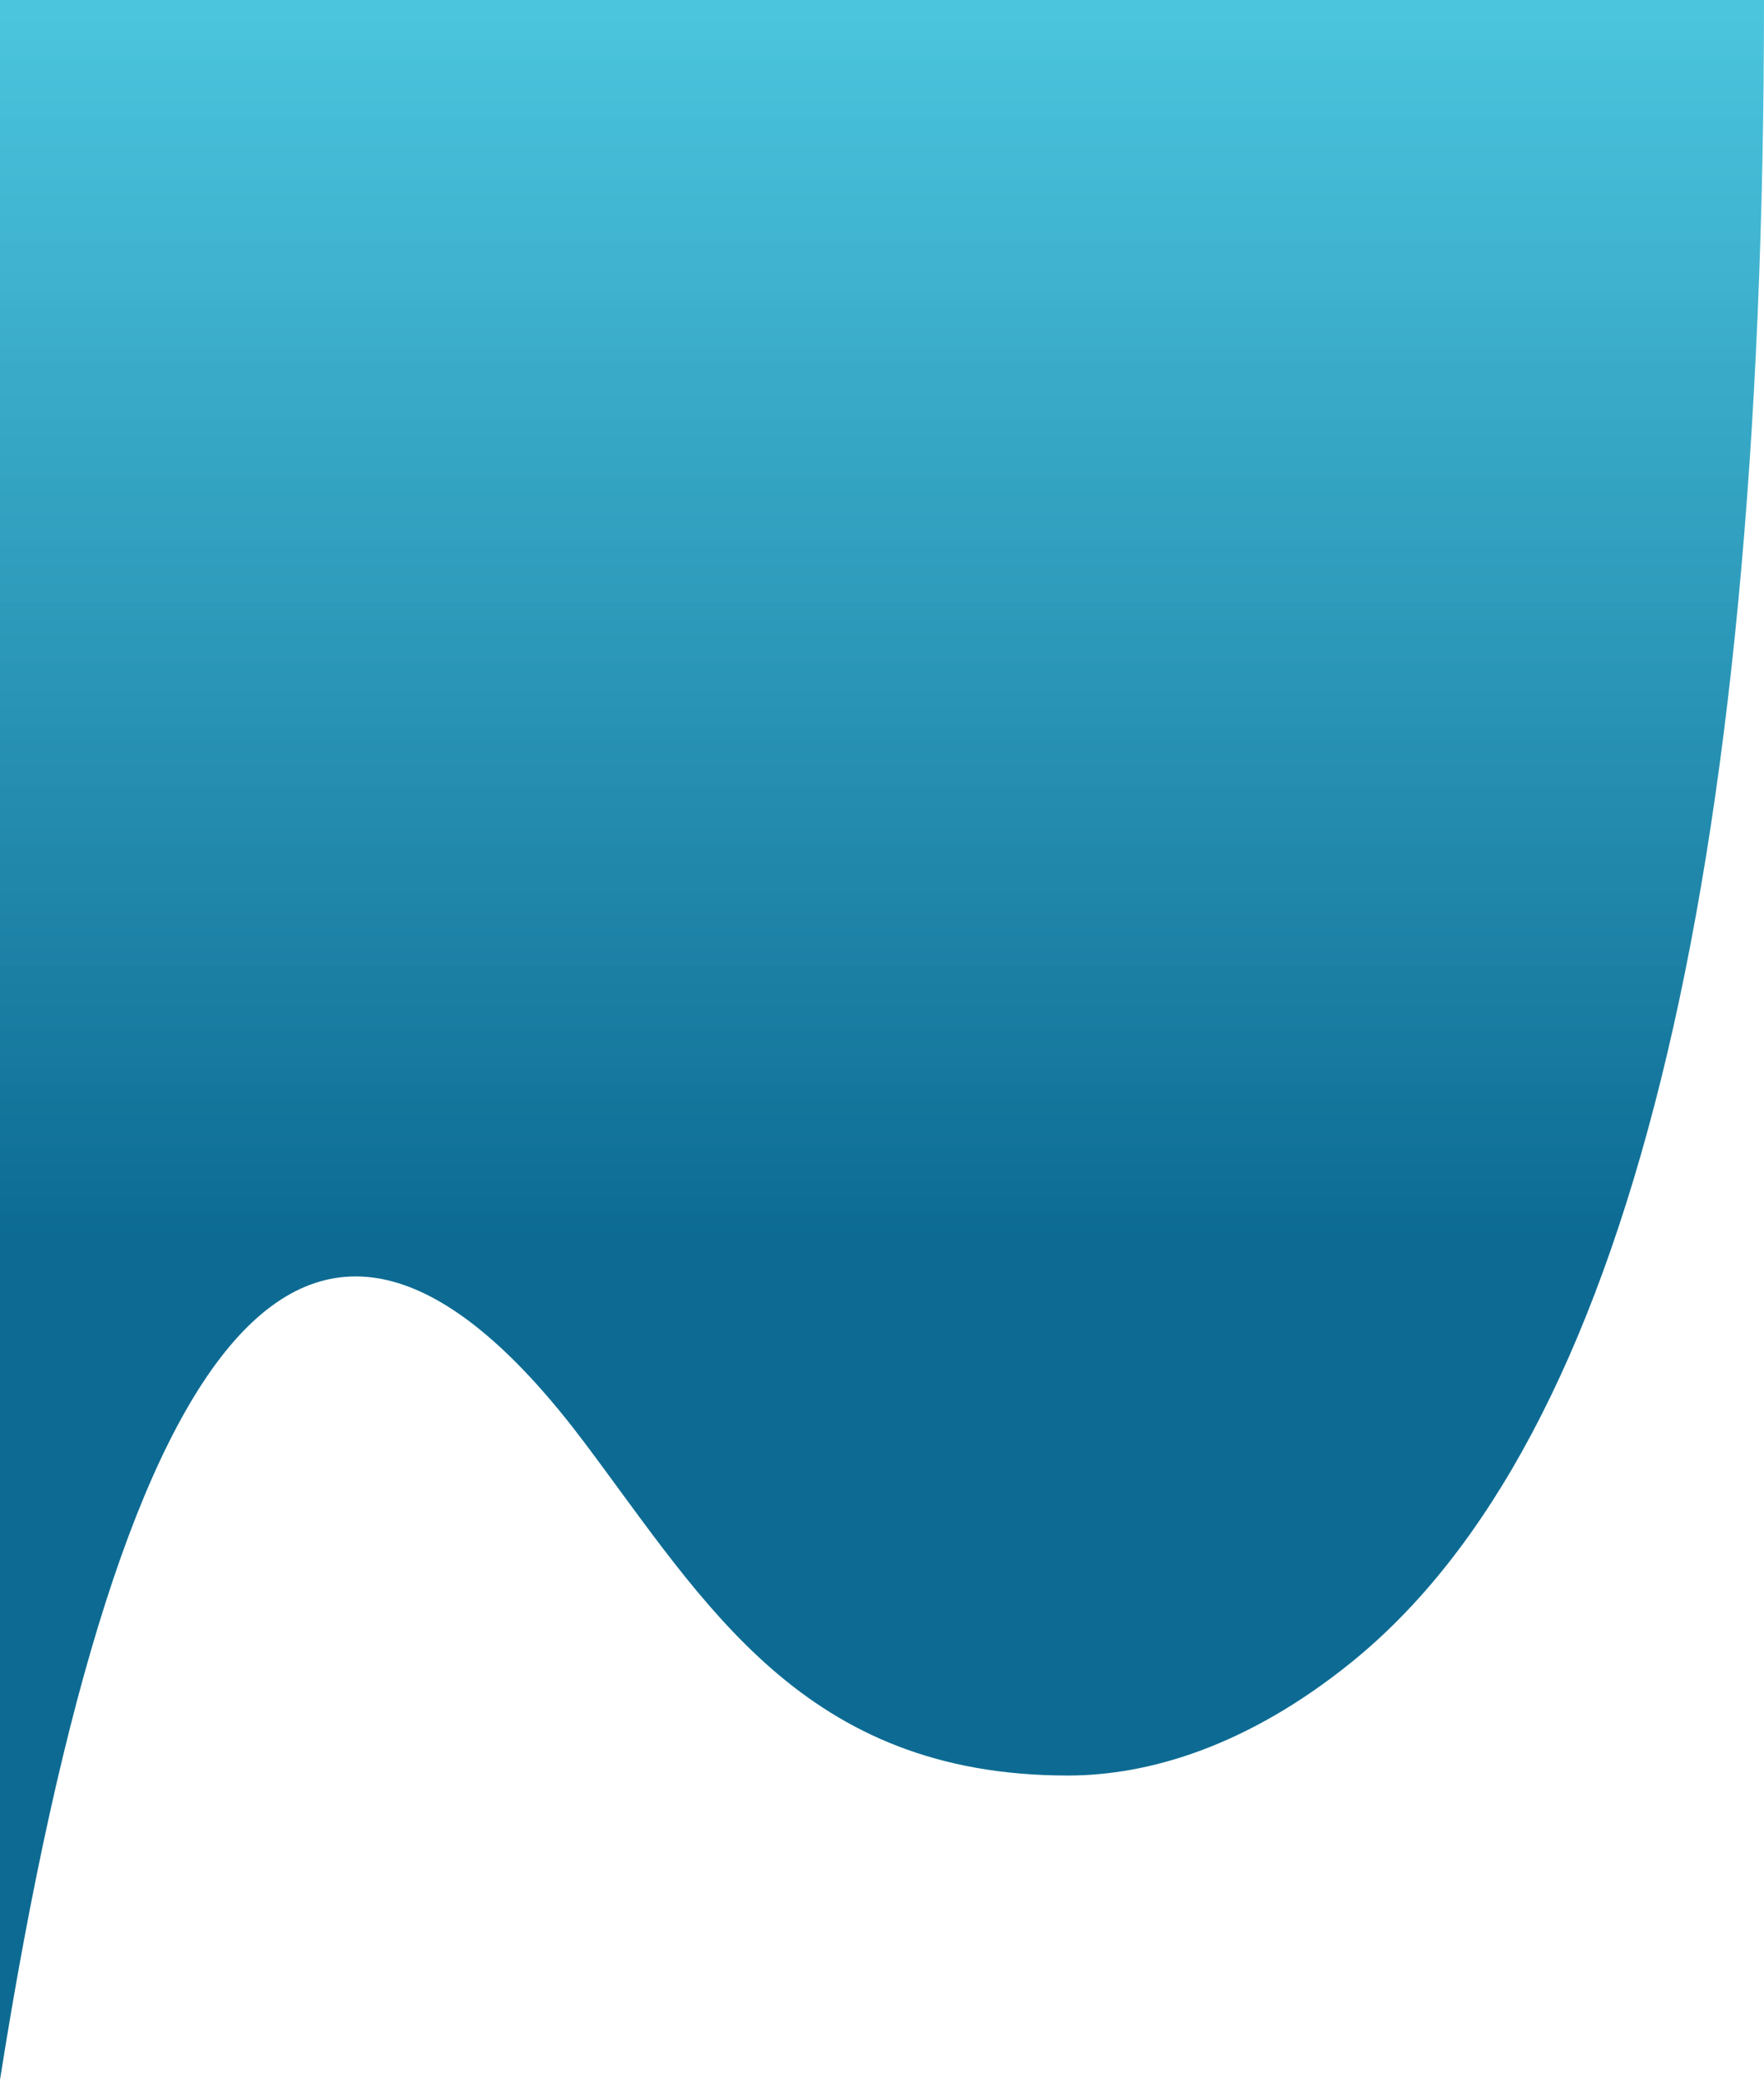 <svg xmlns="http://www.w3.org/2000/svg" width="375" height="442" viewBox="0 0 375 442">
    <defs>
        <linearGradient id="a" x1="50%" x2="50%" y1="-13.343%" y2="59.443%">
            <stop offset="0%" stop-color="#47D4ED" stop-opacity=".901"/>
            <stop offset="100%" stop-color="#0D6B93"/>
        </linearGradient>
    </defs>
    <path fill="url(#a)" fill-rule="evenodd" d="M0 0h375c0 188.236-29.23 305.99-87.691 353.26-22.235 17.98-43.271 24.082-60.282 24.082-56.25 0-77.073-36.557-102.751-70.718C67.628 231.263 26.202 276.388 0 442V0z"/>
</svg>
